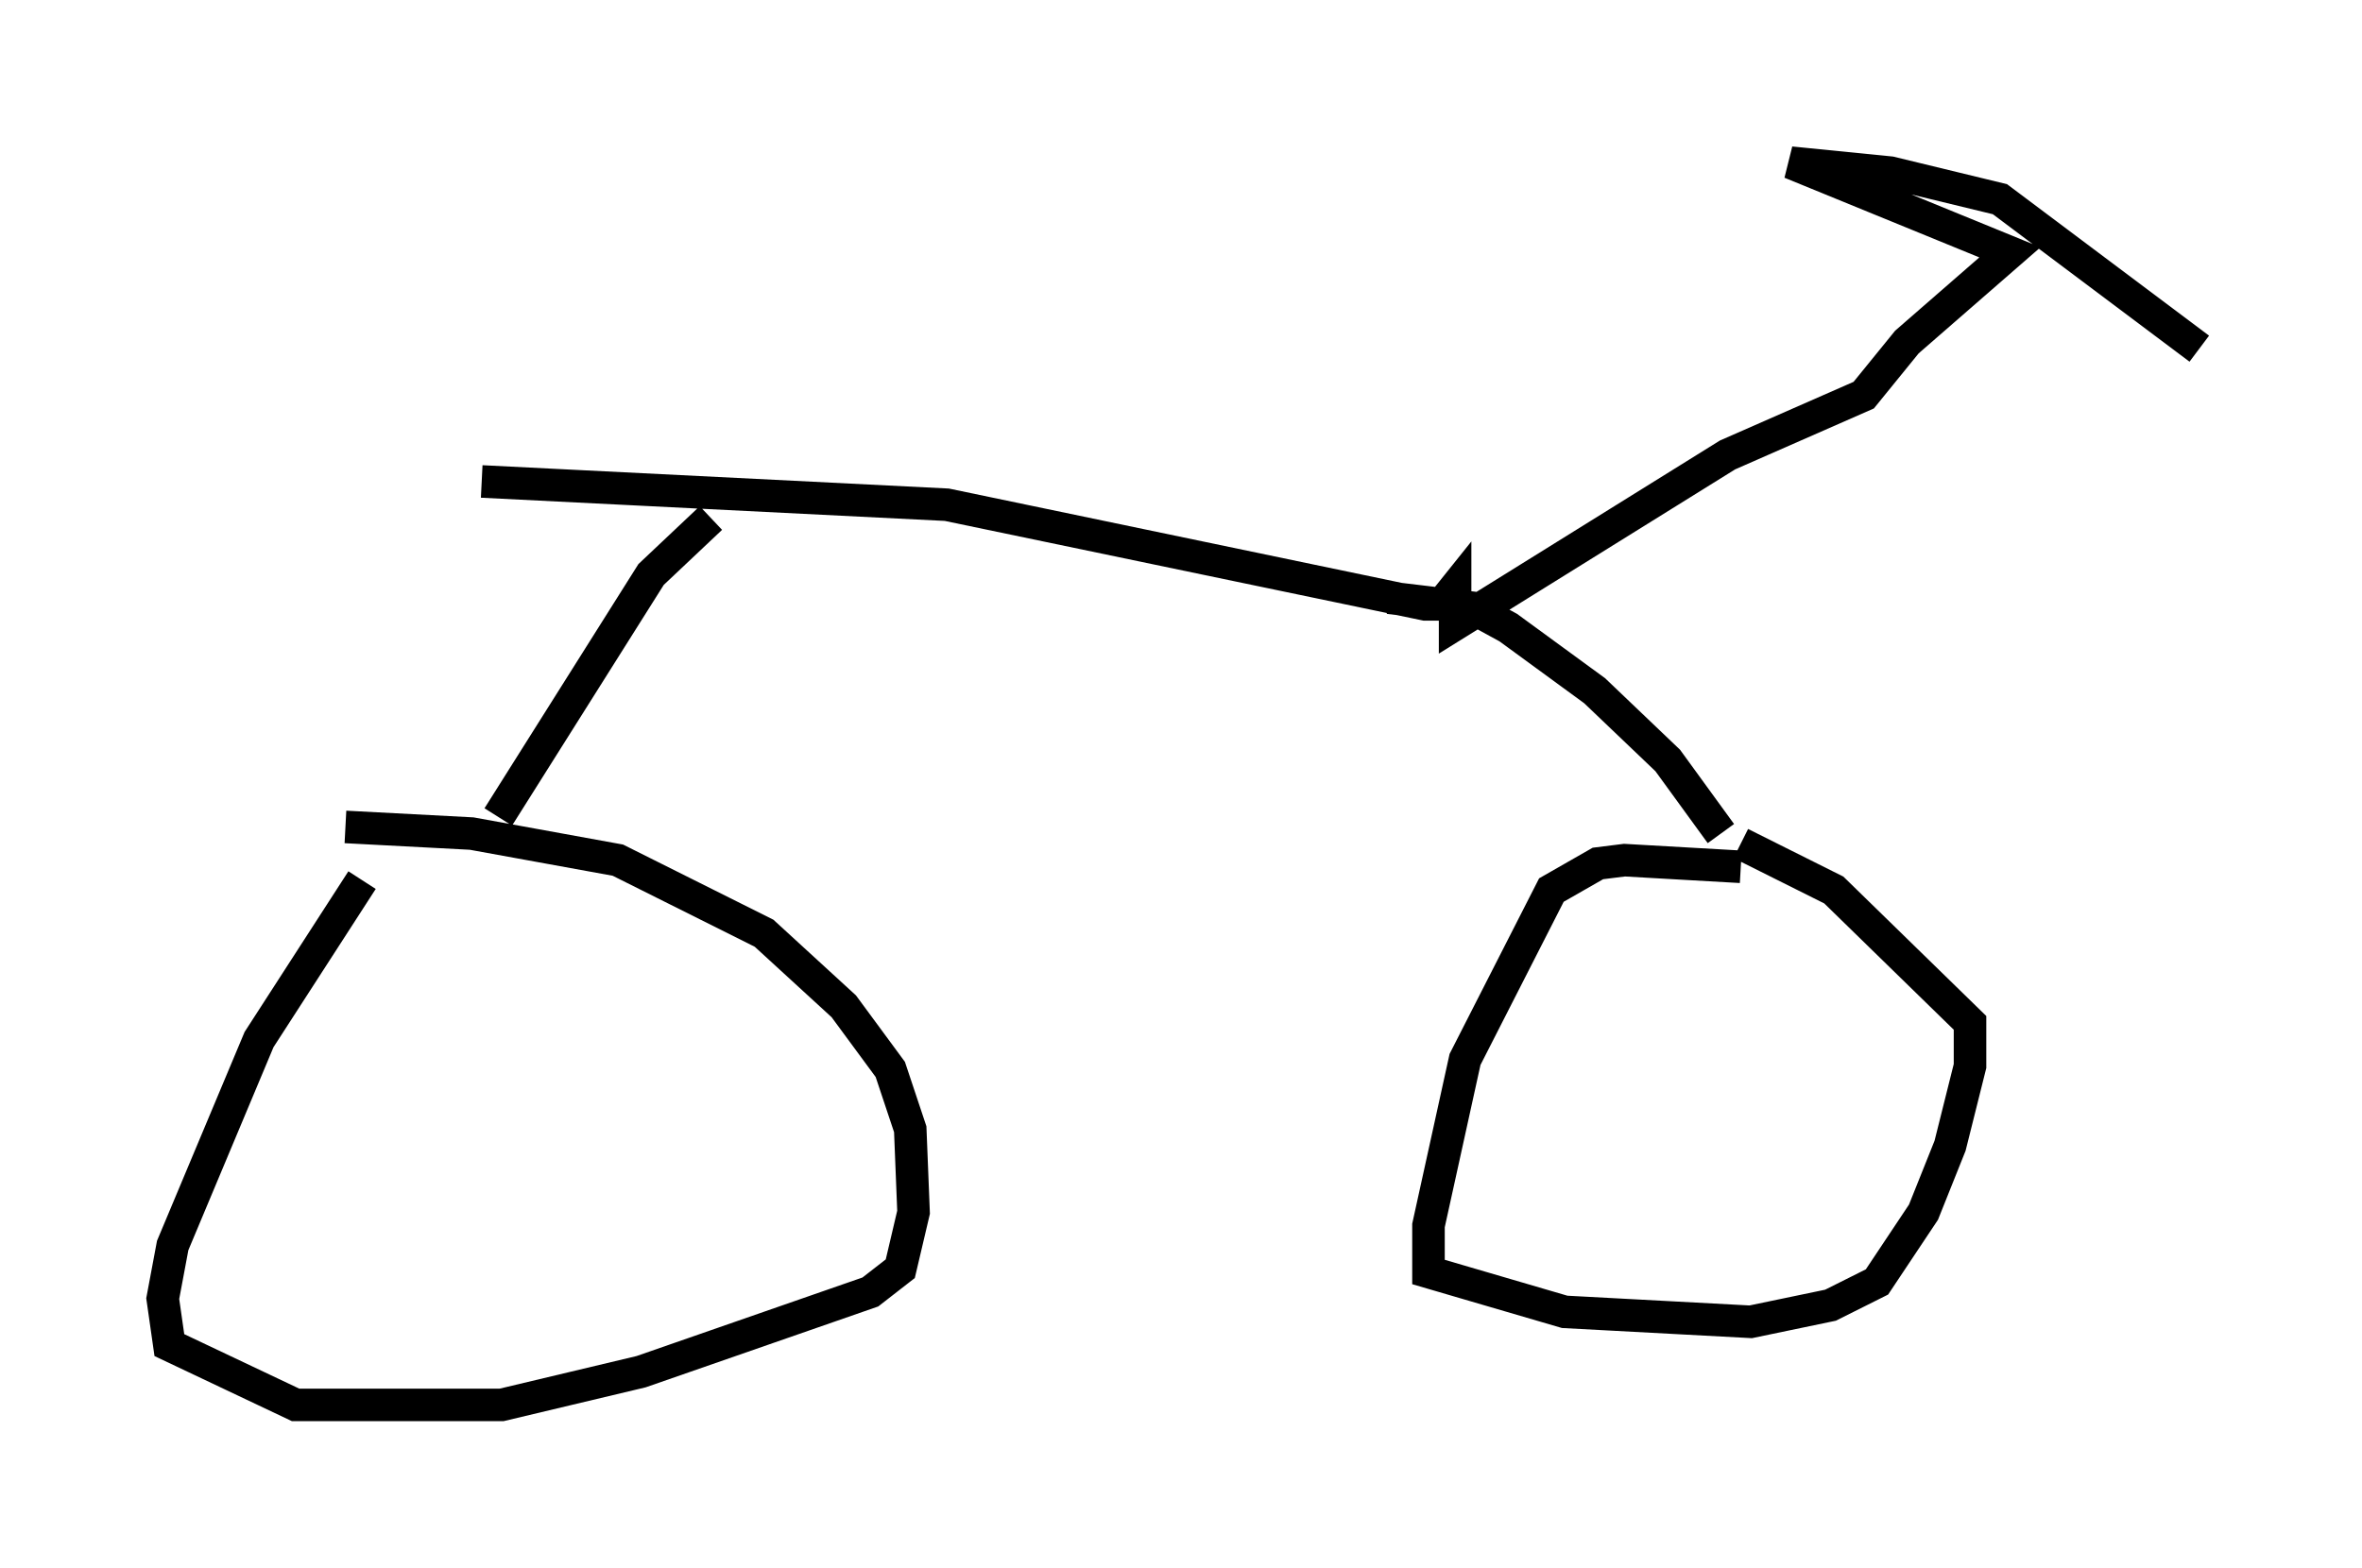 <?xml version="1.0" encoding="utf-8" ?>
<svg baseProfile="full" height="48.18" version="1.1" width="72.578" xmlns="http://www.w3.org/2000/svg" xmlns:ev="http://www.w3.org/2001/xml-events" xmlns:xlink="http://www.w3.org/1999/xlink"><defs /><rect fill="white" height="48.18" width="72.578" x="0" y="0" /><path d="M12.35, 25.927 m-1.225, 1.123 l-3.165, 4.9 -2.654, 6.329 l-0.306, 1.633 0.204, 1.429 l3.879, 1.838 6.329, 0.0 l4.288, -1.021 7.044, -2.45 l0.919, -0.715 0.408, -1.735 l-0.102, -2.552 -0.613, -1.838 l-1.429, -1.94 -2.45, -2.246 l-4.492, -2.246 -4.492, -0.817 l-3.879, -0.204 m42.875, 1.225 l-3.573, -0.204 -0.817, 0.102 l-1.429, 0.817 -2.654, 5.206 l-1.123, 5.104 0.0, 1.429 l4.185, 1.225 5.717, 0.306 l2.45, -0.51 1.429, -0.715 l1.429, -2.144 0.817, -2.042 l0.613, -2.45 0.0, -1.327 l-4.185, -4.083 -2.858, -1.429 m-38.18, -0.817 l4.696, -7.452 1.838, -1.735 m31.034, 9.698 l-1.633, -2.246 -2.246, -2.144 l-2.654, -1.94 -1.123, -0.613 l-2.552, -0.306 m-27.869, -3.573 l14.292, 0.715 14.7, 3.063 l0.51, 0.0 0.408, -0.51 l0.0, 1.123 8.371, -5.206 l4.185, -1.838 1.327, -1.633 l3.165, -2.756 -6.738, -2.756 l3.063, 0.306 3.369, 0.817 l6.125, 4.594 " fill="none" stroke="black" stroke-width="1" /></svg>